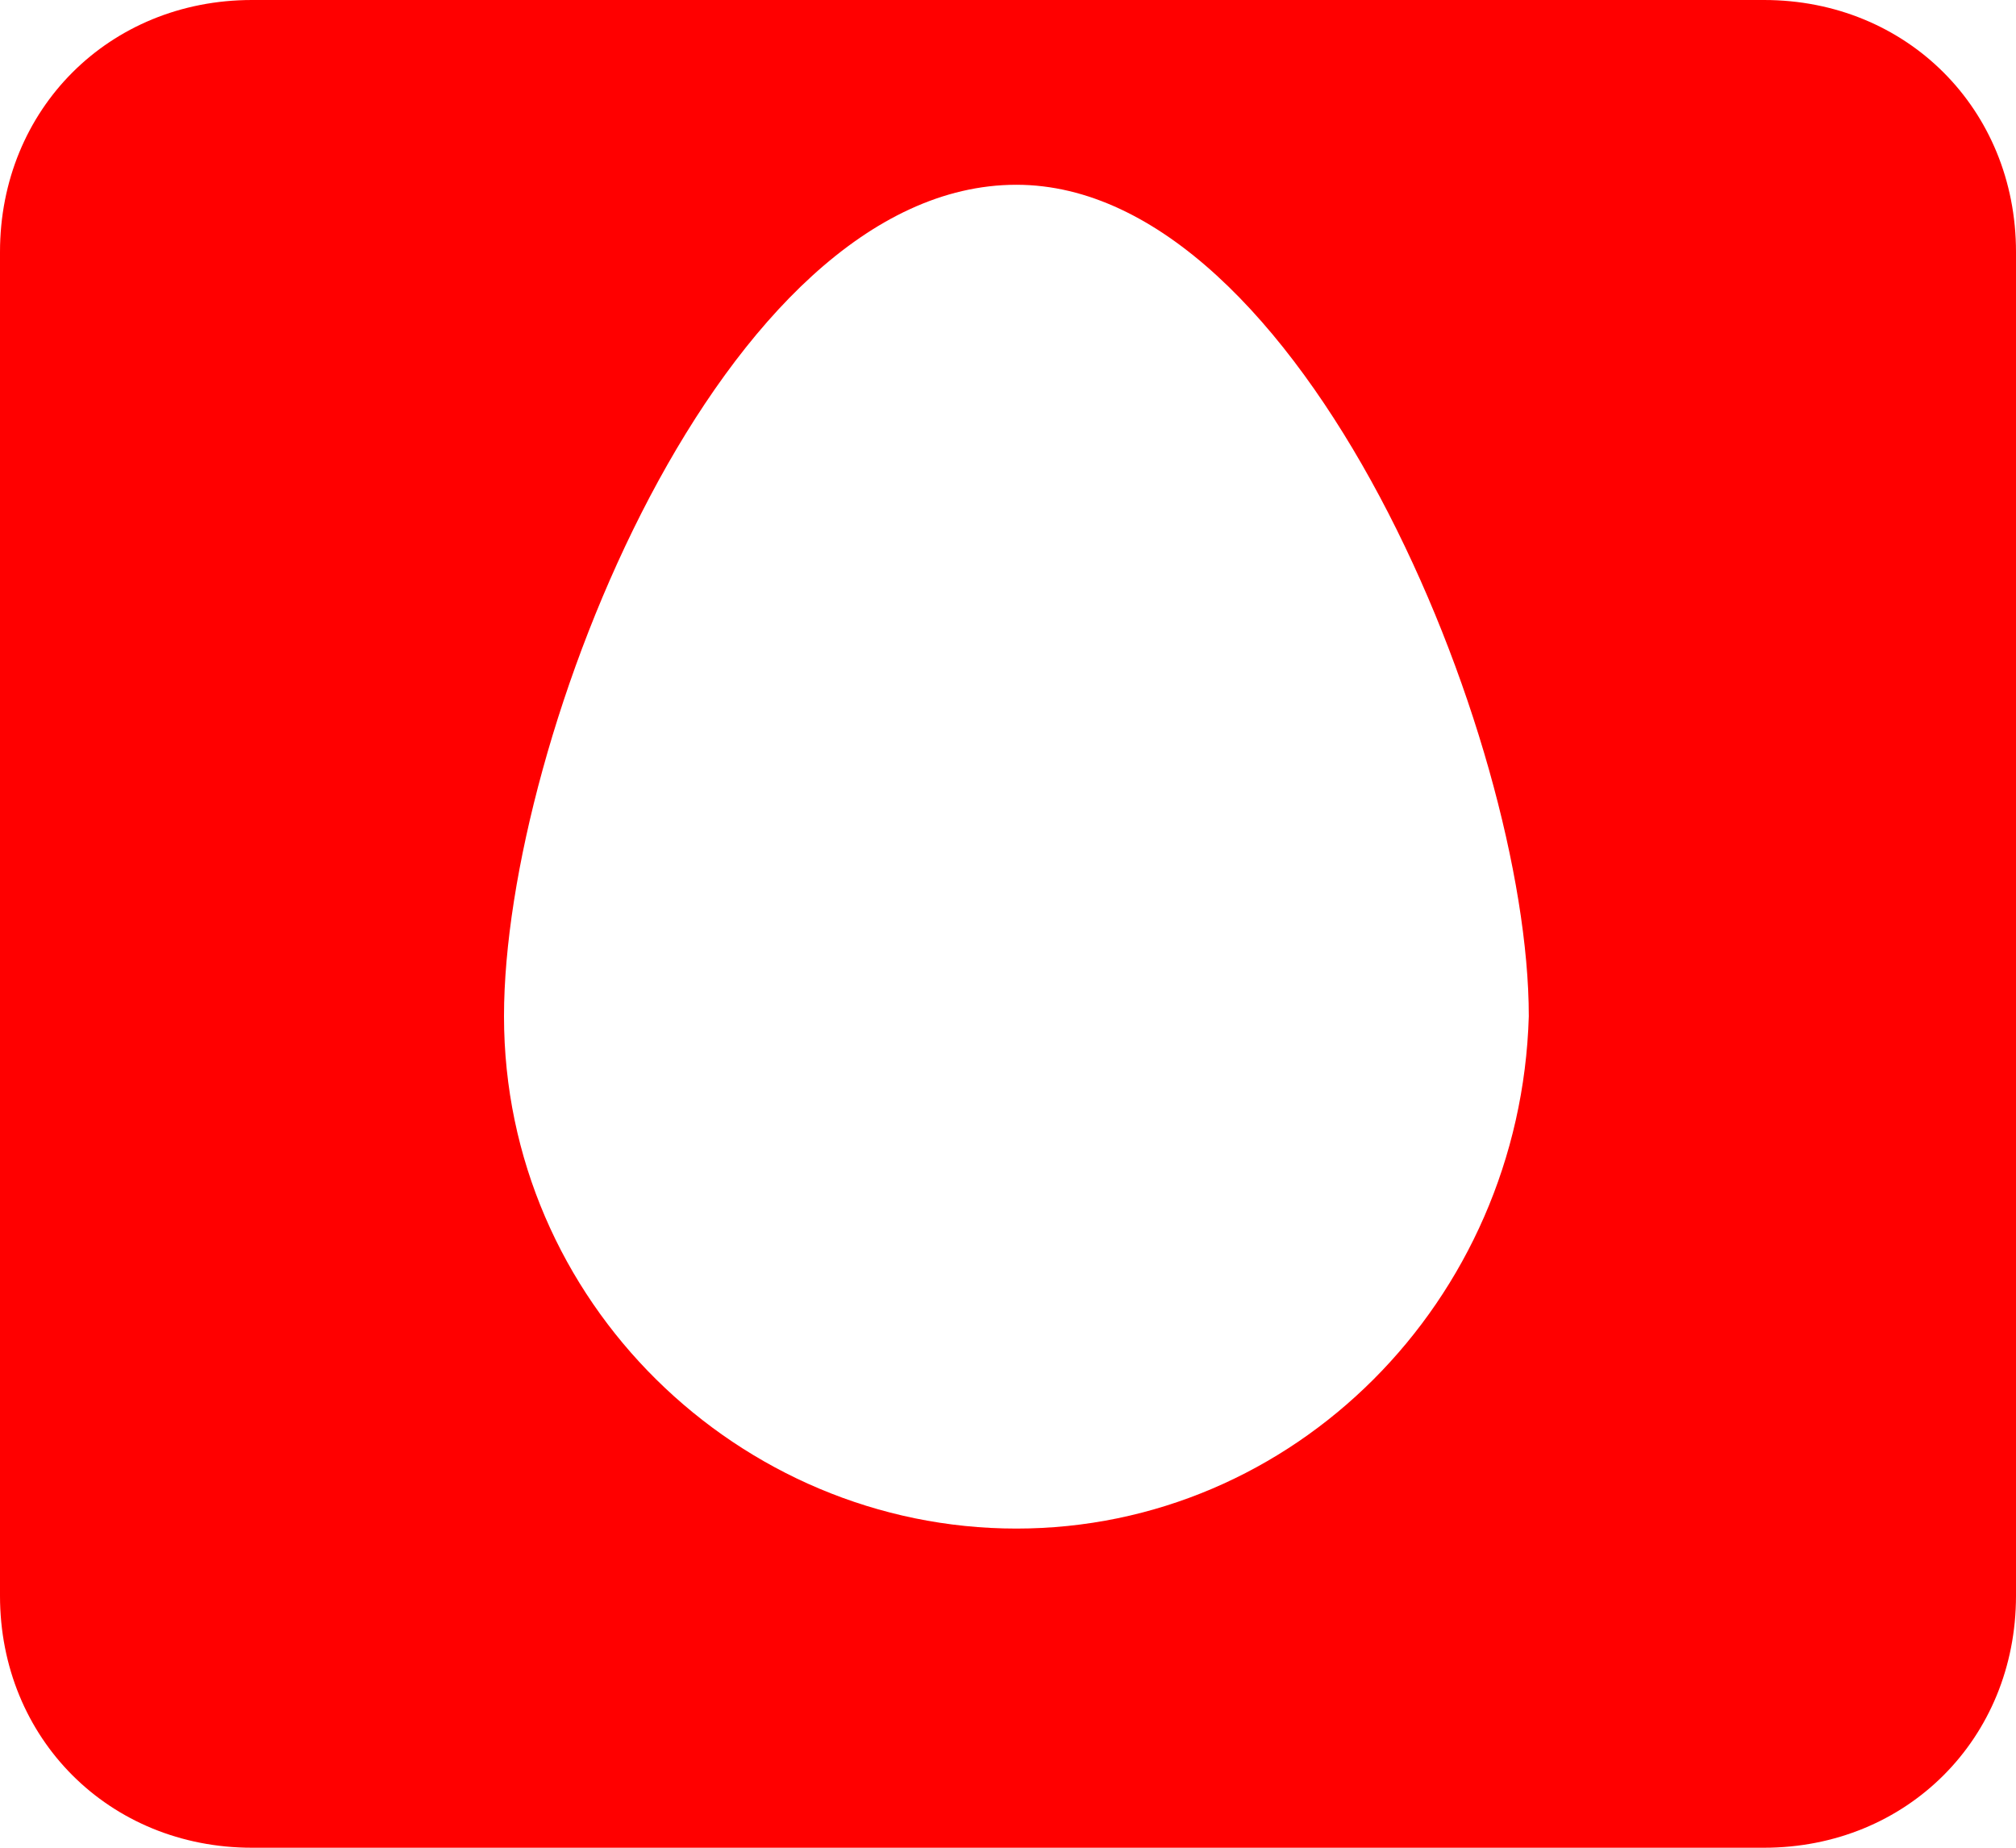 <?xml version="1.0" encoding="utf-8"?>
<!-- Generator: Adobe Illustrator 18.1.1, SVG Export Plug-In . SVG Version: 6.00 Build 0)  -->
<svg version="1.1" id="Layer_1" xmlns="http://www.w3.org/2000/svg" xmlns:xlink="http://www.w3.org/1999/xlink" x="0px" y="0px"
	 viewBox="0 0 24 22" enable-background="new 0 0 24 22" xml:space="preserve">
<path fill="#FF0000" d="M24,3c0-1.7-1.3-3-3-3H3C1.3,0,0,1.3,0,3v16c0,1.7,1.3,3,3,3h18c1.7,0,3-1.3,3-3V3z M12.1,18.2
	c-3.3,0-6.1-2.7-6.1-6.1c0-3.3,2.6-9.9,6.1-9.9c3.4,0,6.1,6.6,6.1,9.9C18.1,15.5,15.4,18.2,12.1,18.2z"/>
</svg>
